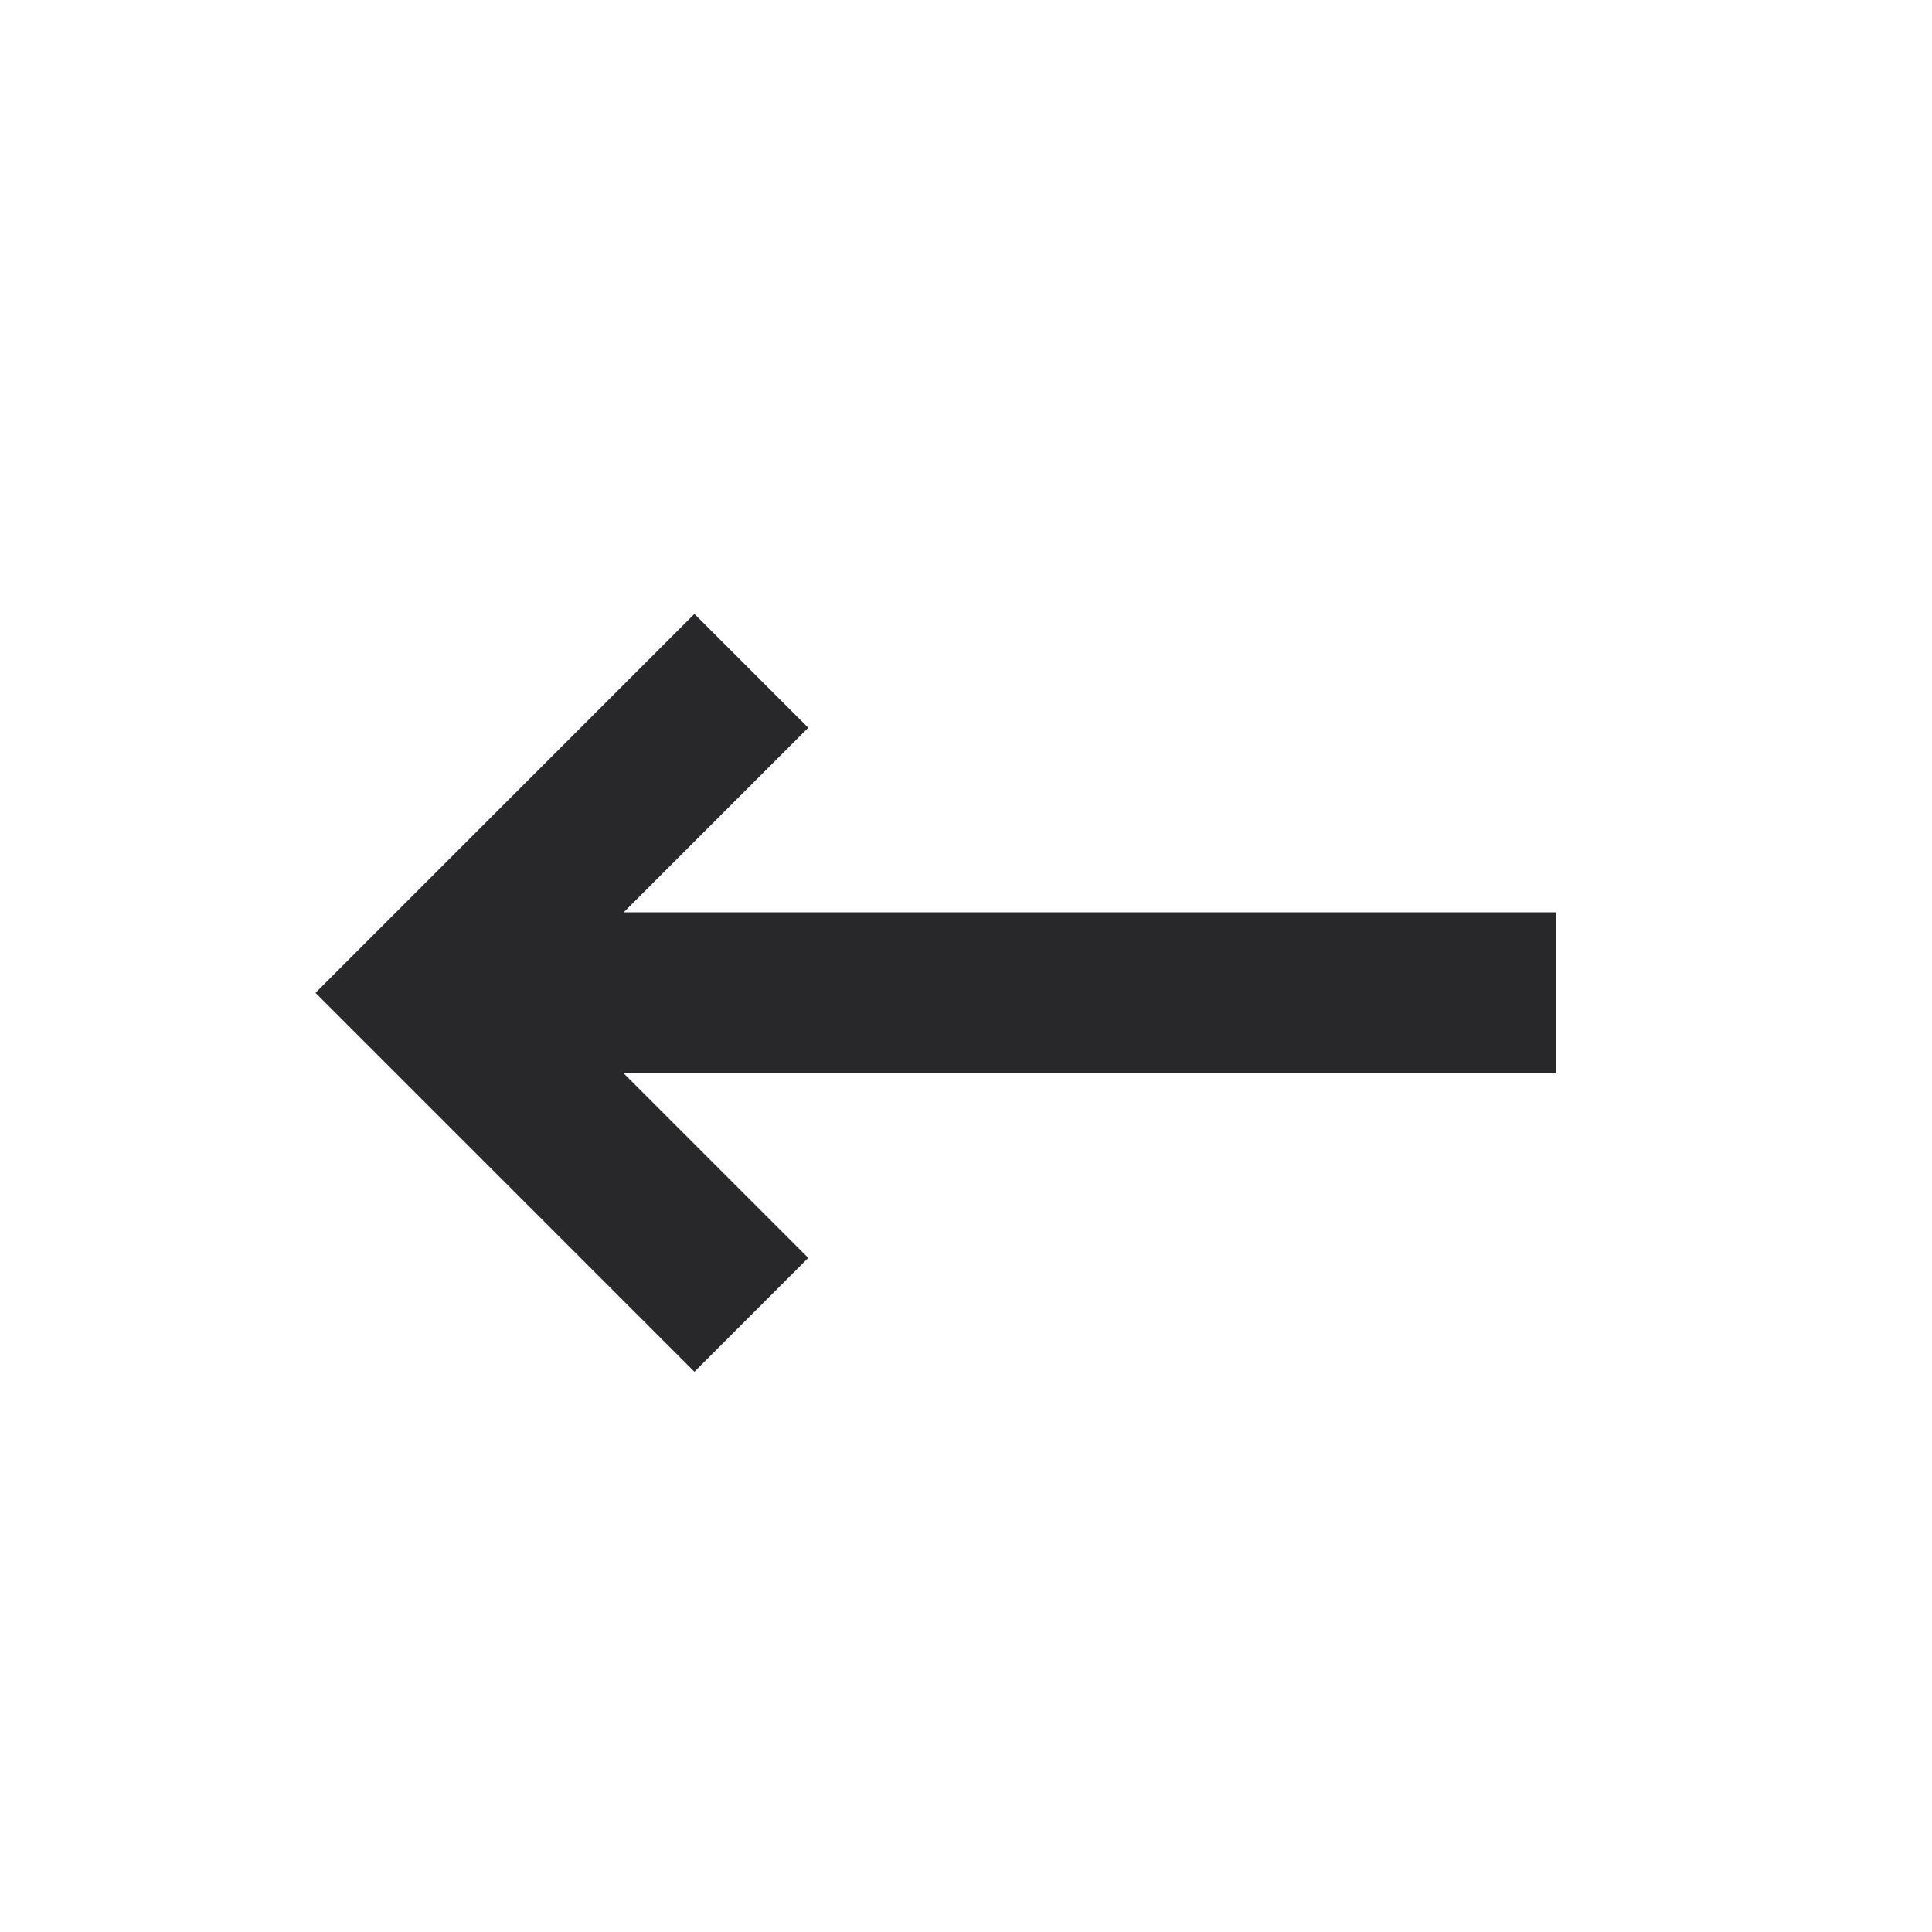 <svg xmlns="http://www.w3.org/2000/svg" style="color: #28282A; fill: transparent" viewBox="0 0 18 18"><path d="M7 6.25l-3 3 3 3M4 9.25h10.5" stroke="currentColor" fill="transparent" stroke-width="1.5" vector-effect="non-scaling-stroke"></path></svg>